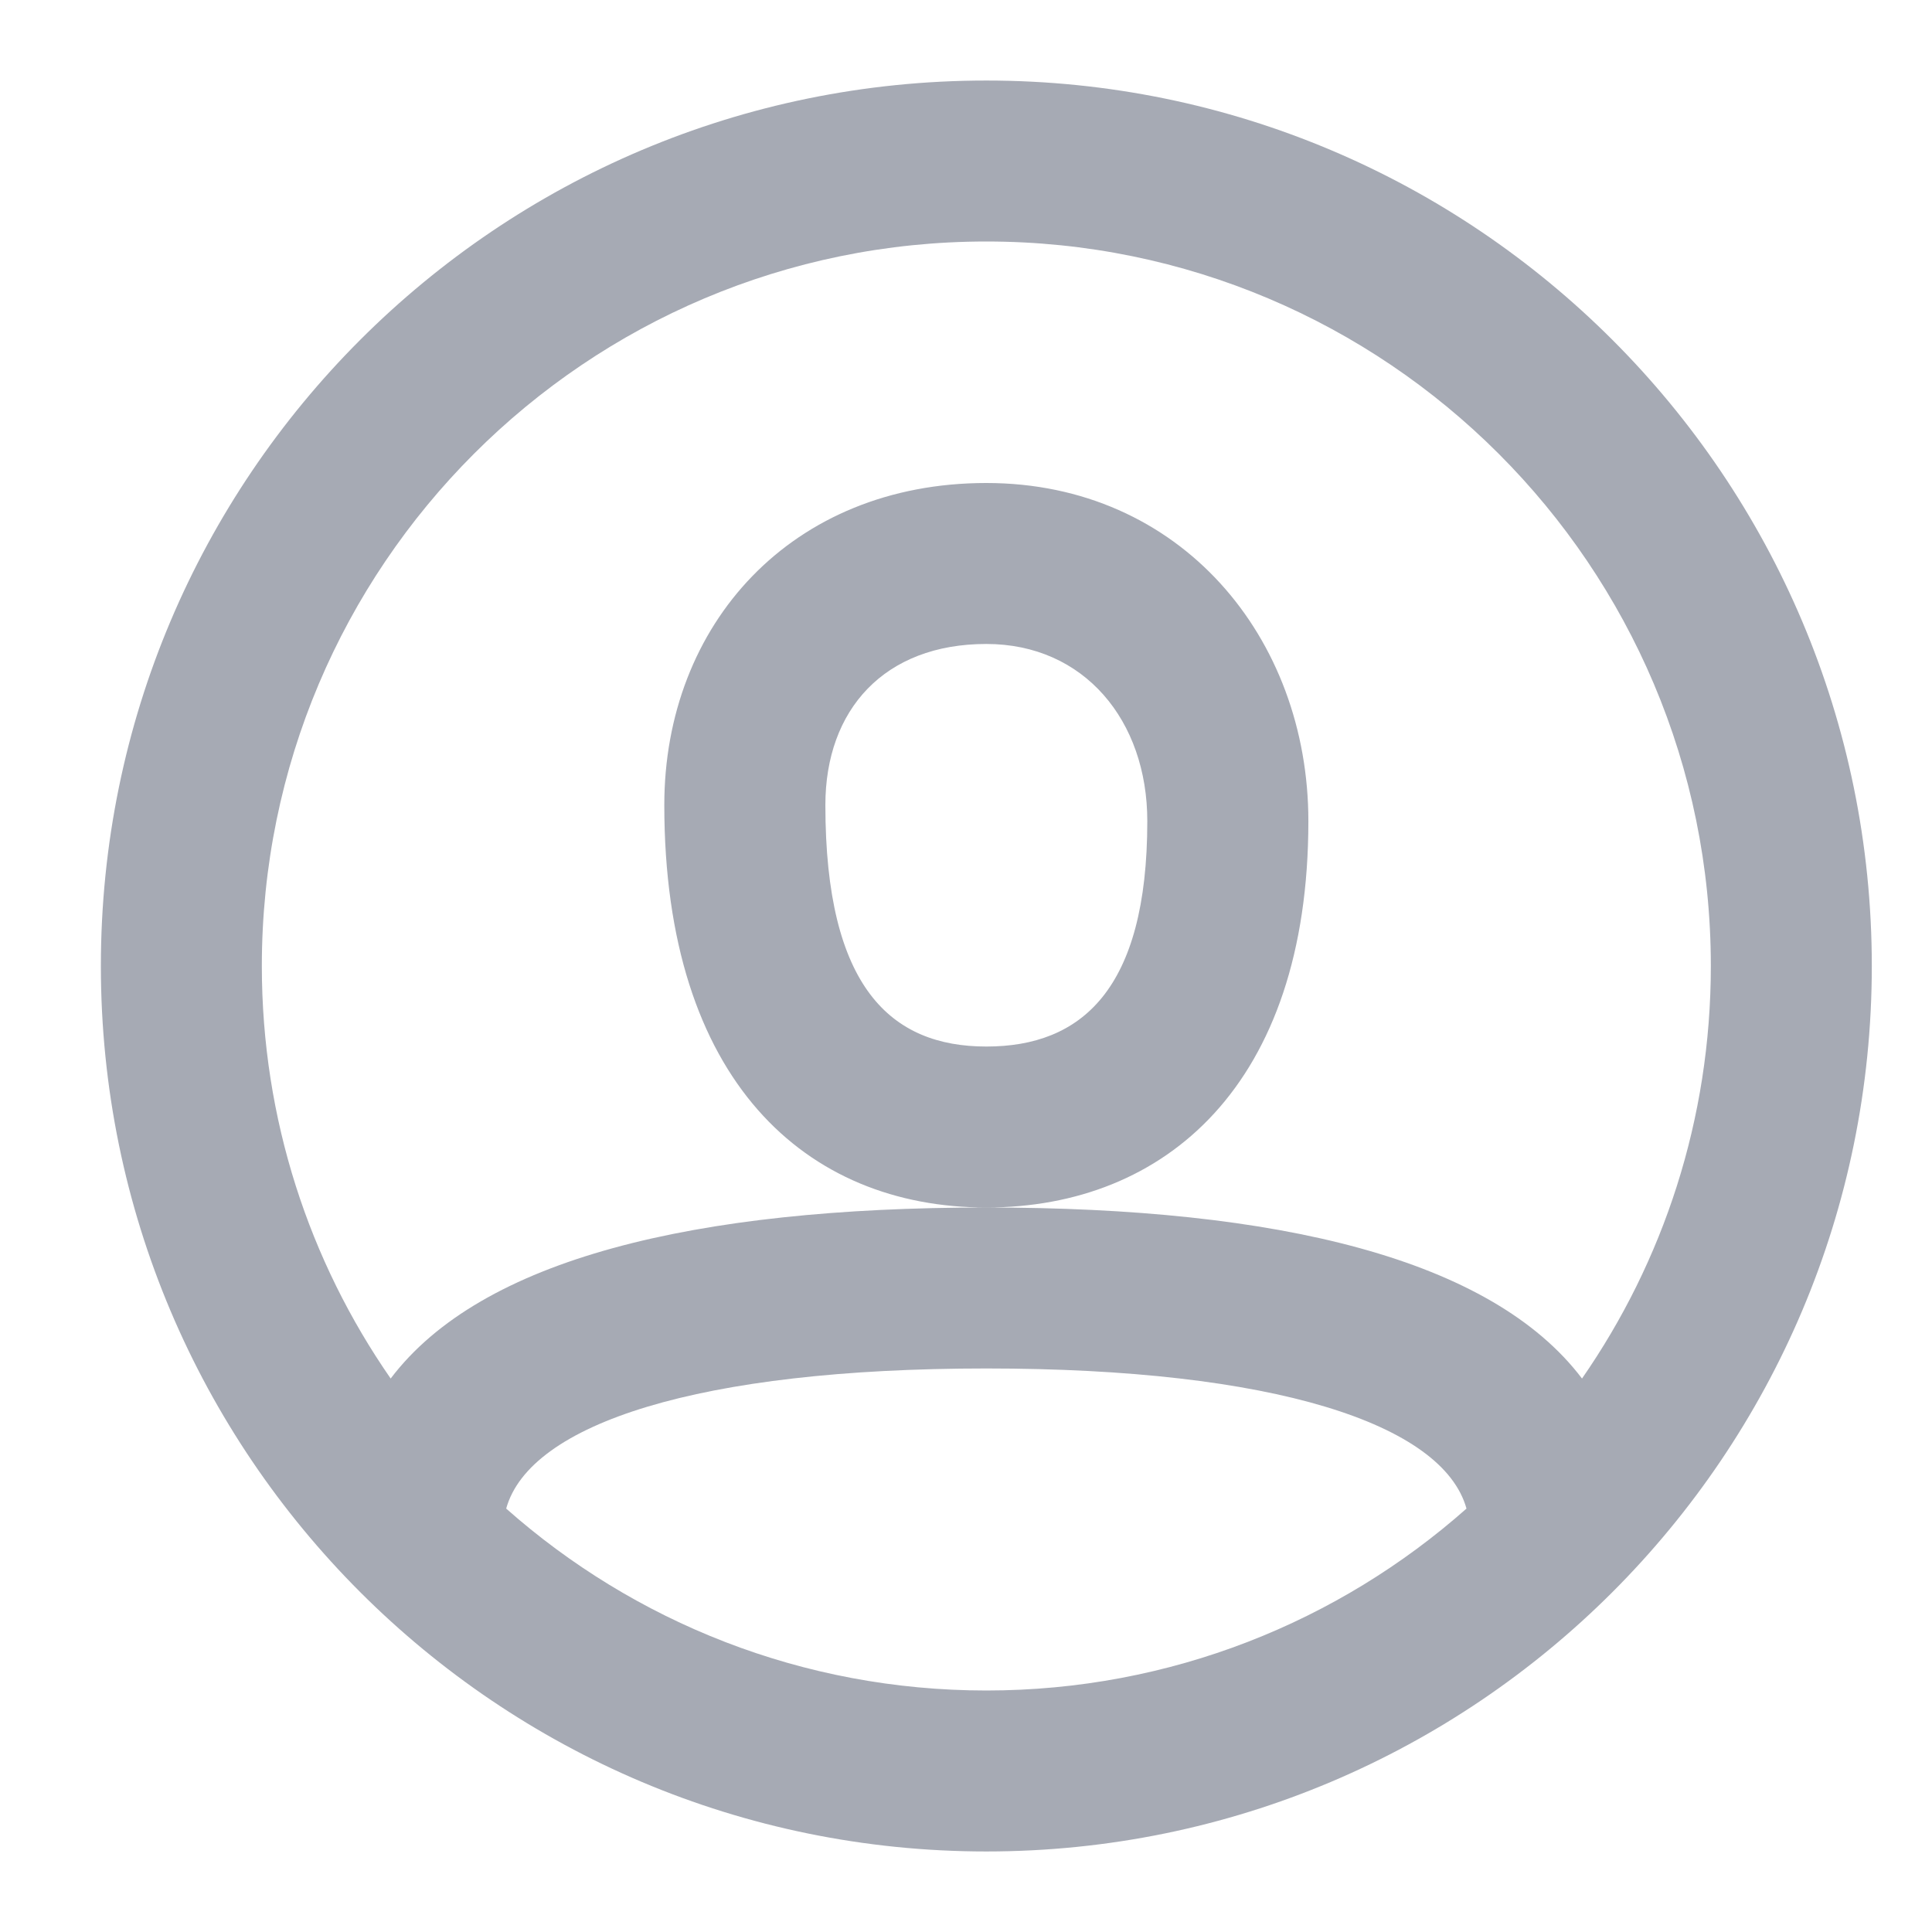 <svg width="19" height="19" viewBox="0 0 19 19" fill="none" xmlns="http://www.w3.org/2000/svg">
<path fill-rule="evenodd" clip-rule="evenodd" d="M9.7 18.208C4.89 18.208 0.992 14.309 0.992 9.5C0.992 4.691 4.89 0.792 9.7 0.792C14.509 0.792 18.408 4.691 18.408 9.5C18.408 14.309 14.509 18.208 9.7 18.208ZM15.558 13.557C16.357 12.406 16.825 11.008 16.825 9.5C16.825 5.565 13.635 2.375 9.7 2.375C5.765 2.375 2.575 5.565 2.575 9.5C2.575 11.008 3.043 12.406 3.842 13.557C4.733 12.38 6.827 11.875 9.7 11.875C12.573 11.875 14.667 12.38 15.558 13.557ZM14.422 14.836C14.19 14.002 12.526 13.458 9.7 13.458C6.874 13.458 5.21 14.002 4.978 14.836C6.235 15.949 7.889 16.625 9.7 16.625C11.511 16.625 13.165 15.949 14.422 14.836ZM9.7 4.75C7.783 4.75 6.533 6.14 6.533 7.917C6.533 10.63 7.927 11.875 9.7 11.875C11.456 11.875 12.867 10.671 12.867 8.075C12.867 6.271 11.611 4.75 9.7 4.75ZM8.117 7.917C8.117 9.713 8.764 10.292 9.7 10.292C10.632 10.292 11.283 9.736 11.283 8.075C11.283 7.086 10.662 6.333 9.7 6.333C8.697 6.333 8.117 6.979 8.117 7.917Z" fill="#A6AAB4"/>
</svg>
